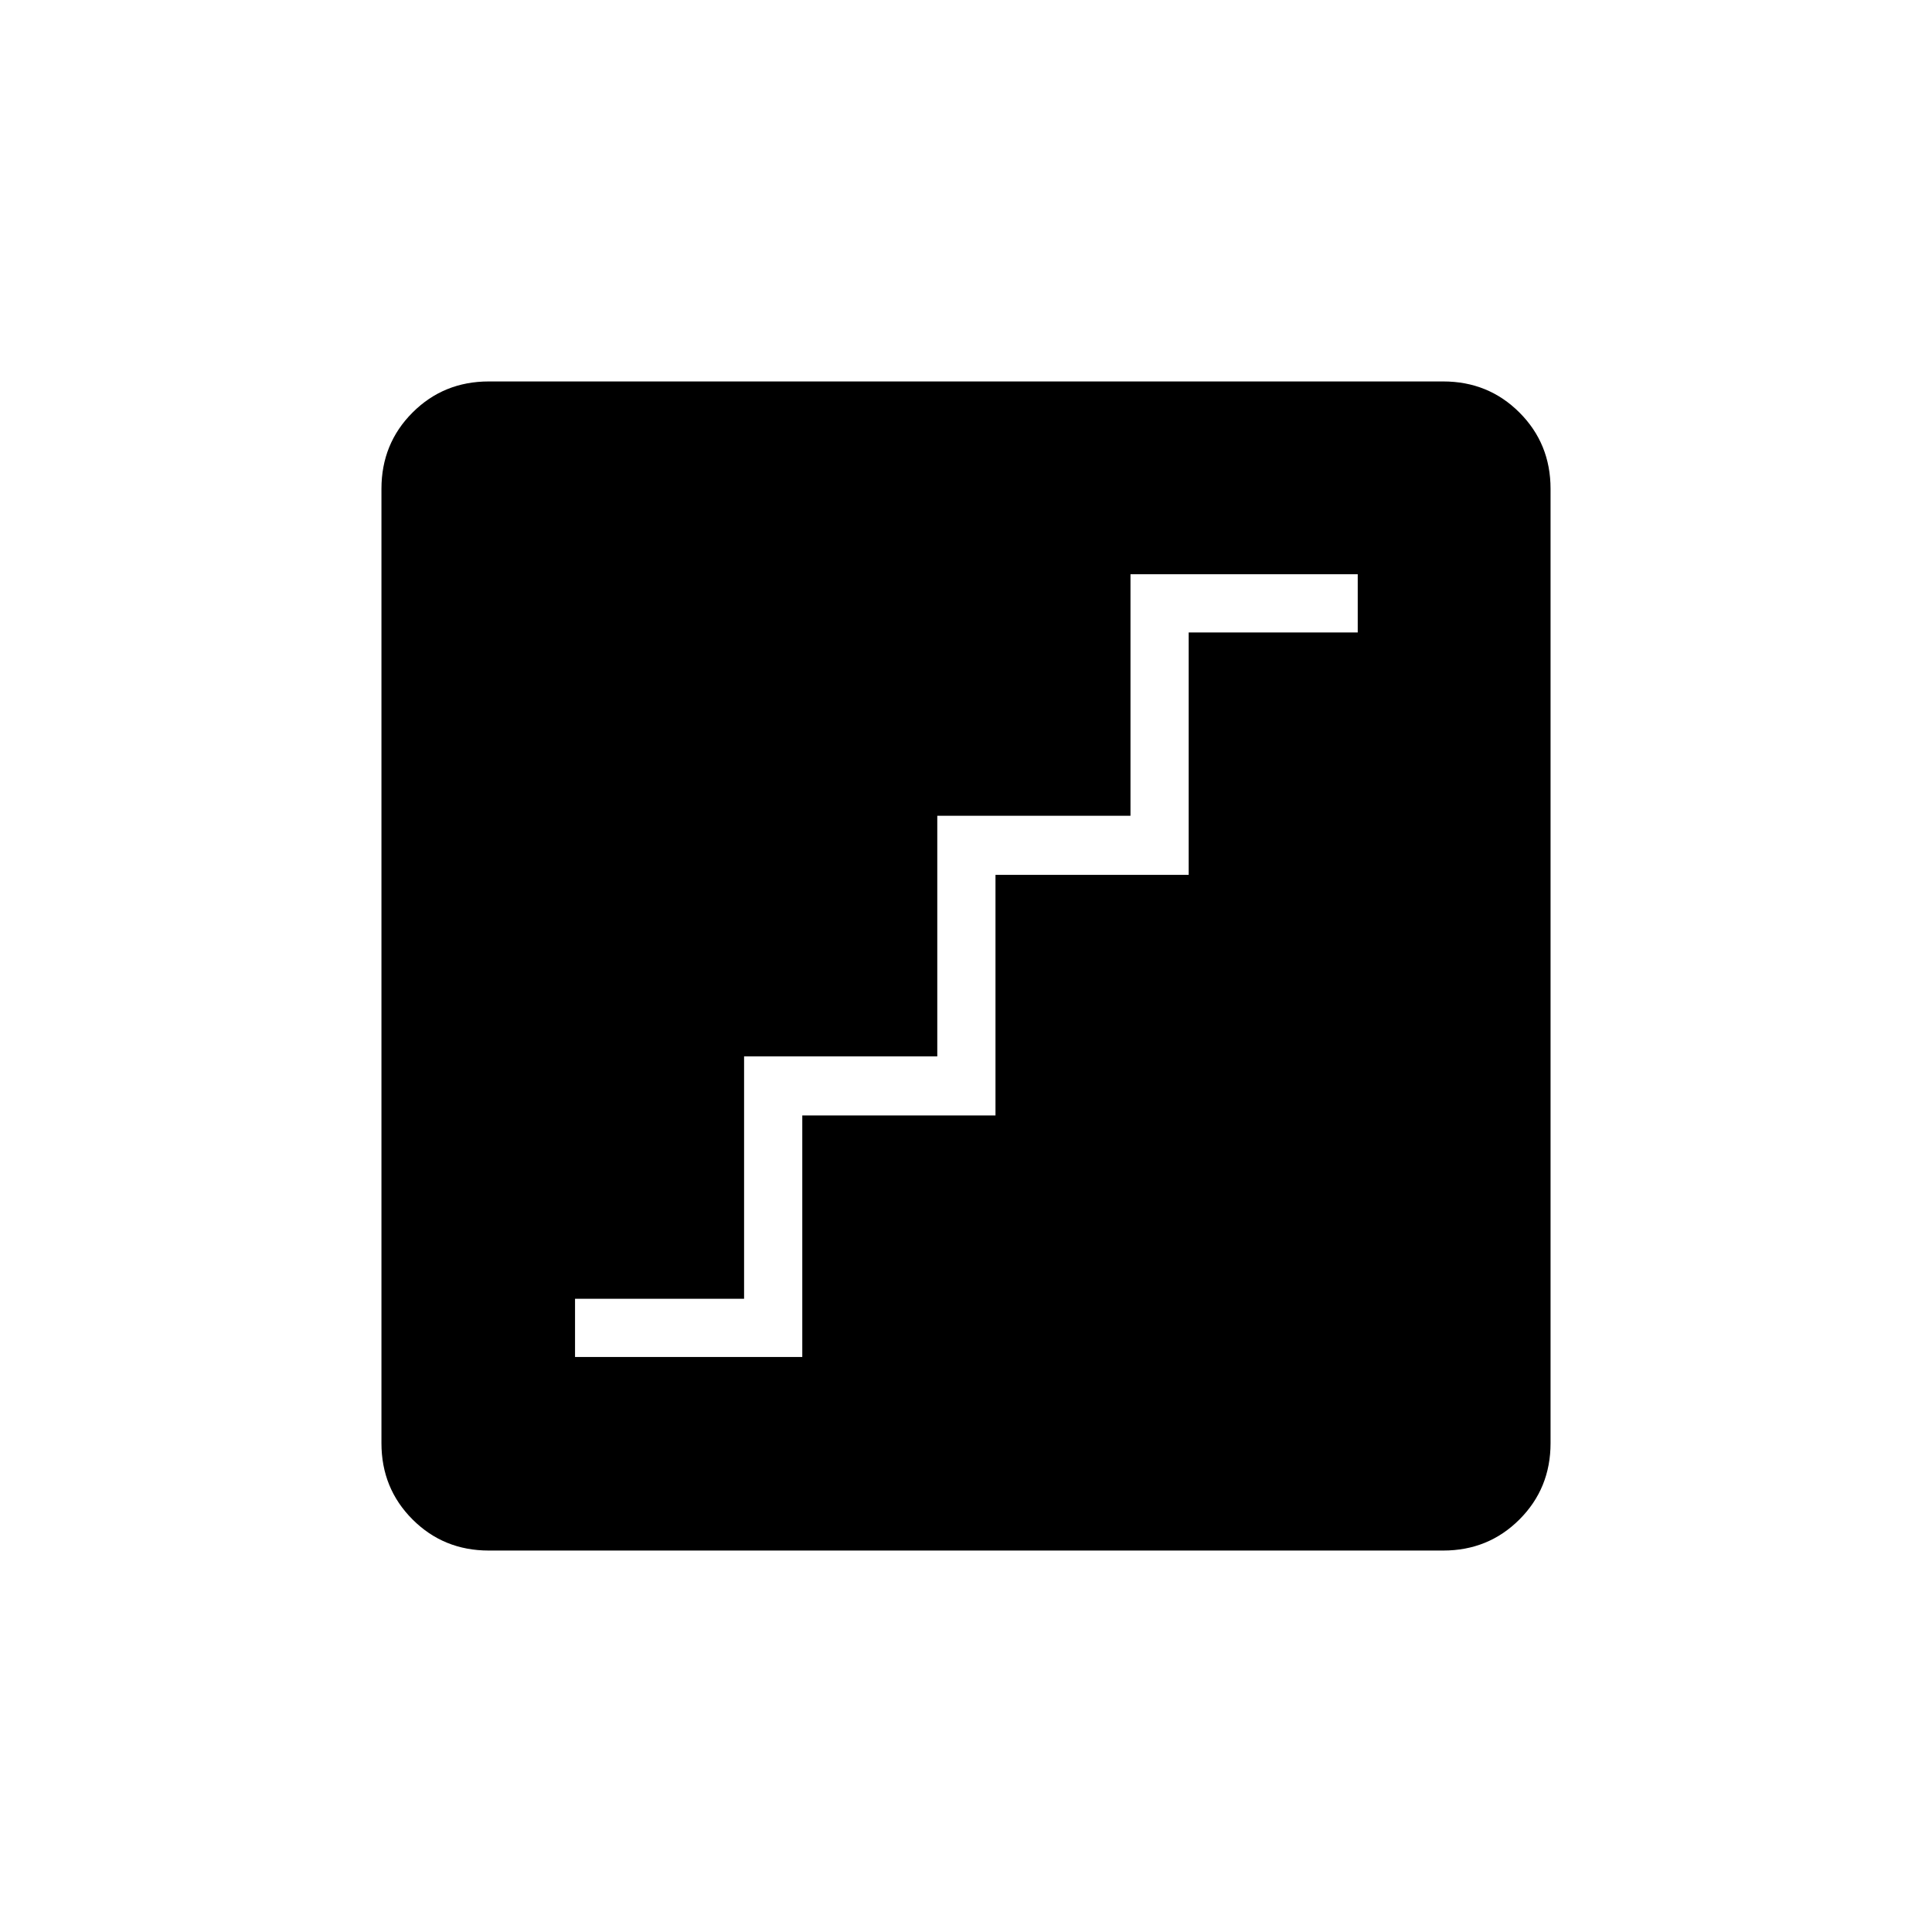 <svg xmlns="http://www.w3.org/2000/svg" height="20" viewBox="0 -960 960 960" width="20"><path d="M285.73-285.73h112.92v-120h96v-119.55h96v-120.45h84v-28.92H561.73v120h-96v119.55h-96v120.45h-84v28.92Zm-42.84 96.19q-22.45 0-37.9-15.45t-15.45-37.9v-474.22q0-22.45 15.45-37.9t37.9-15.45h474.22q22.45 0 37.9 15.45t15.45 37.9v474.22q0 22.45-15.45 37.9t-37.9 15.45H242.89Z"/></svg>